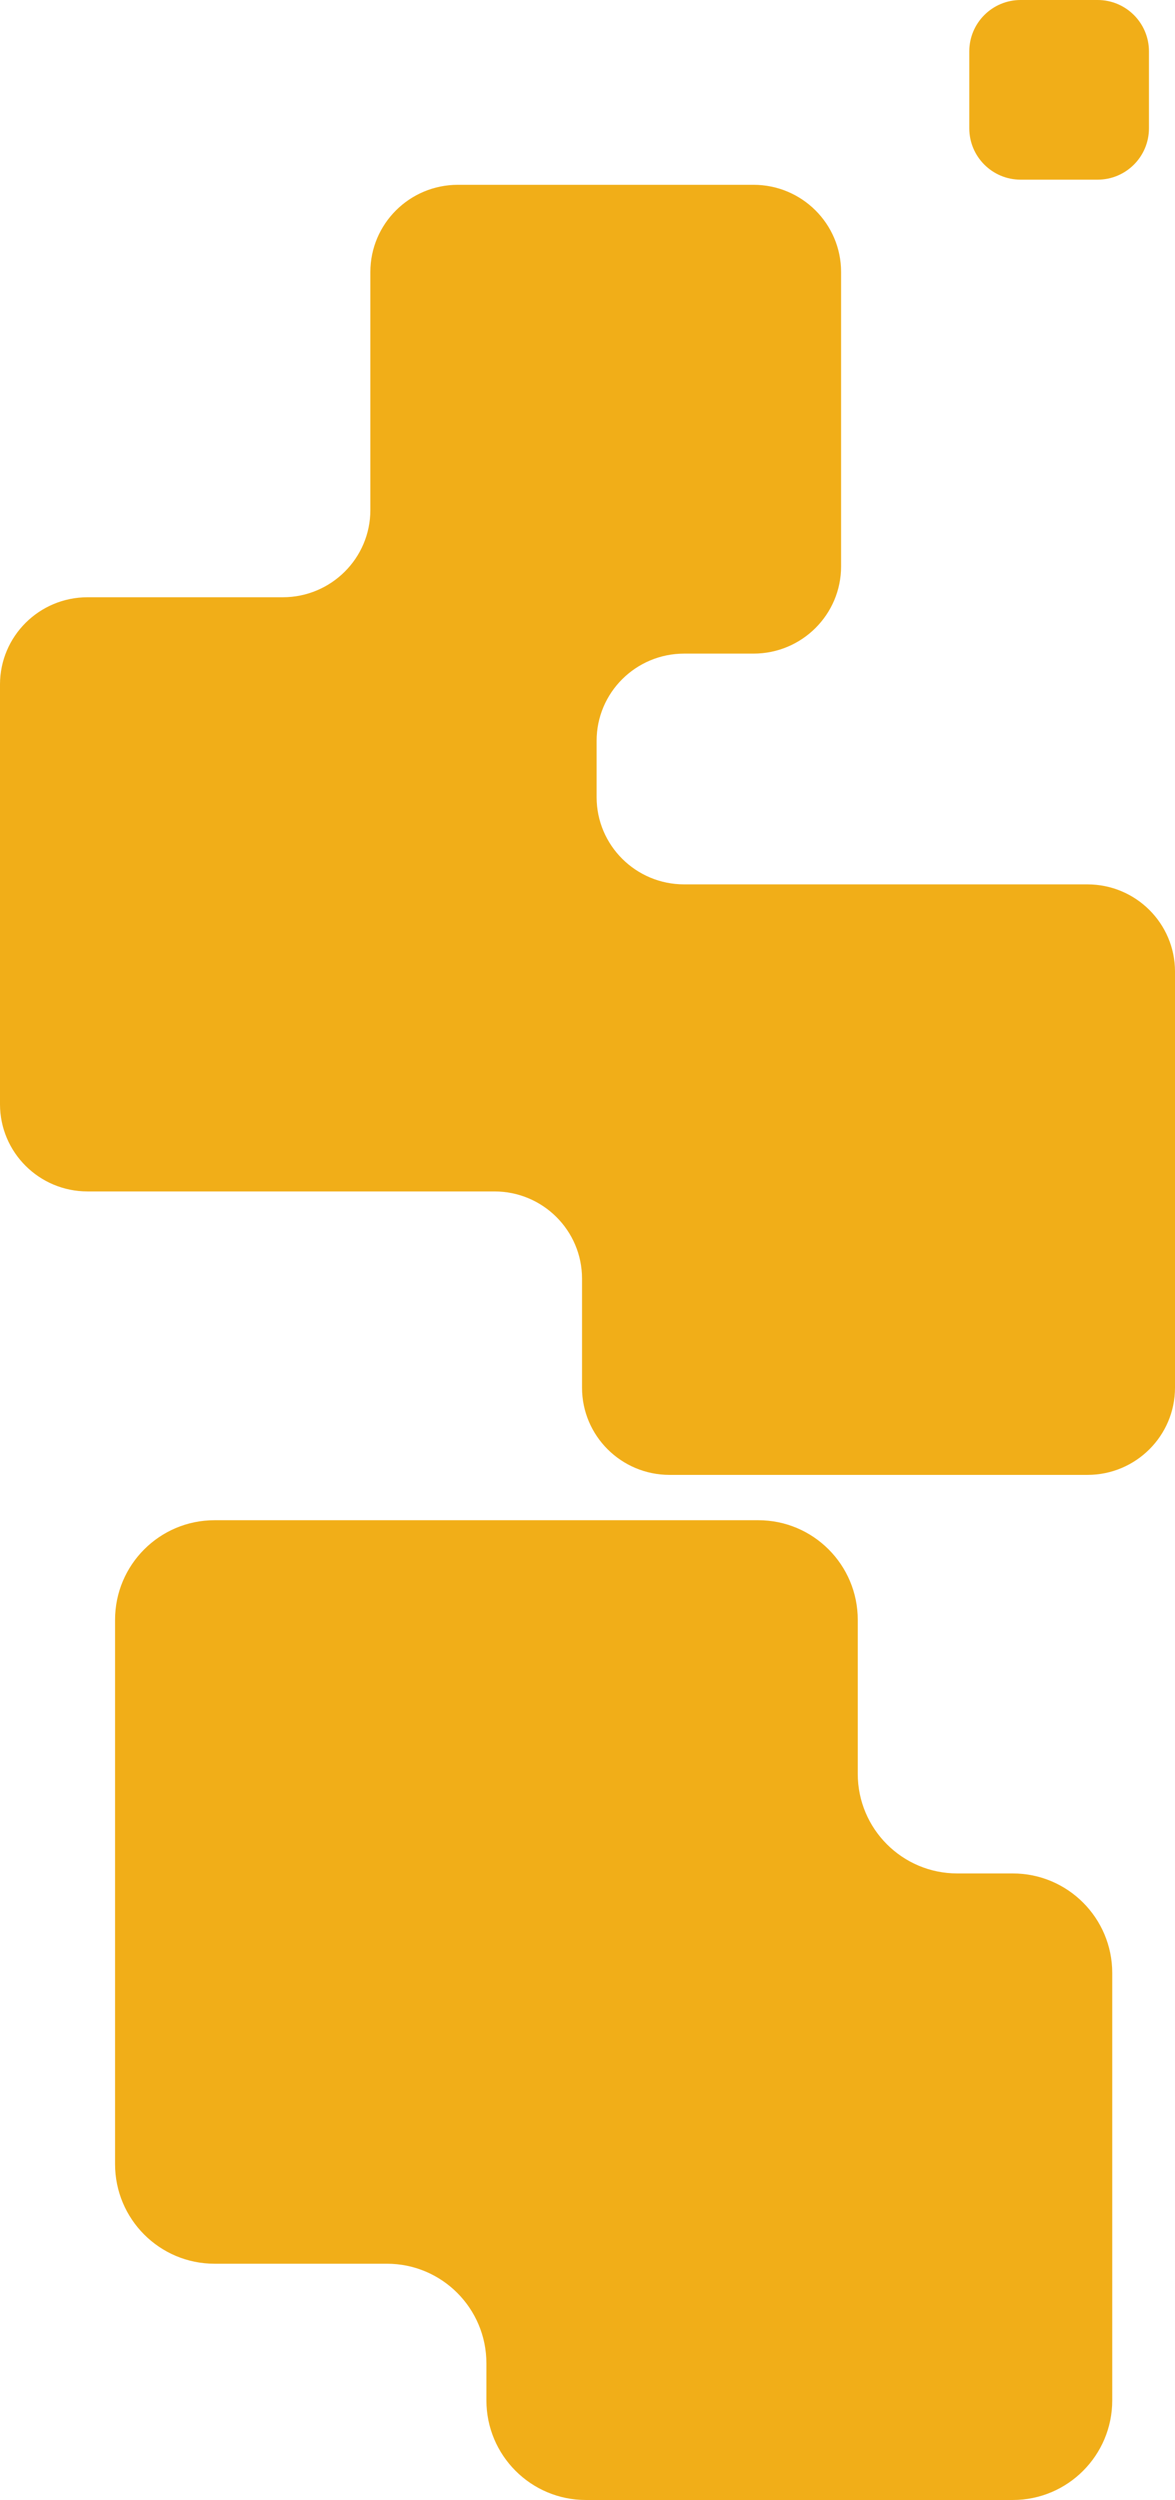 <svg width="337" height="717" viewBox="0 0 337 717" fill="none" xmlns="http://www.w3.org/2000/svg">
<path fill-rule="evenodd" clip-rule="evenodd" d="M292.725 0H314.804C322.936 0 329.529 6.593 329.529 14.725V36.803C329.529 44.936 322.936 51.529 314.804 51.529H292.725C284.593 51.529 278 44.936 278 36.803V14.725C278 6.593 284.593 0 292.725 0ZM337 397.988V278.654C337 264.834 325.749 253.641 311.885 253.641H196.229C182.353 253.641 171.114 242.437 171.114 228.629V212.467C171.114 198.648 182.364 187.455 196.229 187.455H216.117C229.993 187.455 241.232 176.251 241.232 162.443V78.012C241.232 64.193 229.981 53 216.117 53H131.338C117.462 53 106.223 64.205 106.223 78.012V146.281C106.223 160.1 94.972 171.293 81.108 171.293H25.115C11.239 171.293 0 182.498 0 196.305V316.692C0 330.512 11.251 341.705 25.115 341.705H141.817C155.693 341.705 166.932 352.909 166.932 366.717V397.988C166.932 411.807 178.183 423 192.047 423H311.885C325.761 423 337 411.795 337 397.988ZM217.465 436H61.532C45.775 436 33 448.789 33 464.565V620.674C33 636.449 45.775 649.238 61.532 649.238H110.974C126.731 649.238 139.506 662.028 139.506 677.803V688.435C139.506 704.211 152.281 717 168.038 717H290.468C306.225 717 319 704.211 319 688.435V565.867C319 550.092 306.225 537.303 290.468 537.303H274.545C258.787 537.303 246.012 524.514 246.012 508.738V464.565C246.012 448.789 233.238 436 217.48 436H217.465Z" fill="#f1ae18"/>
</svg>

